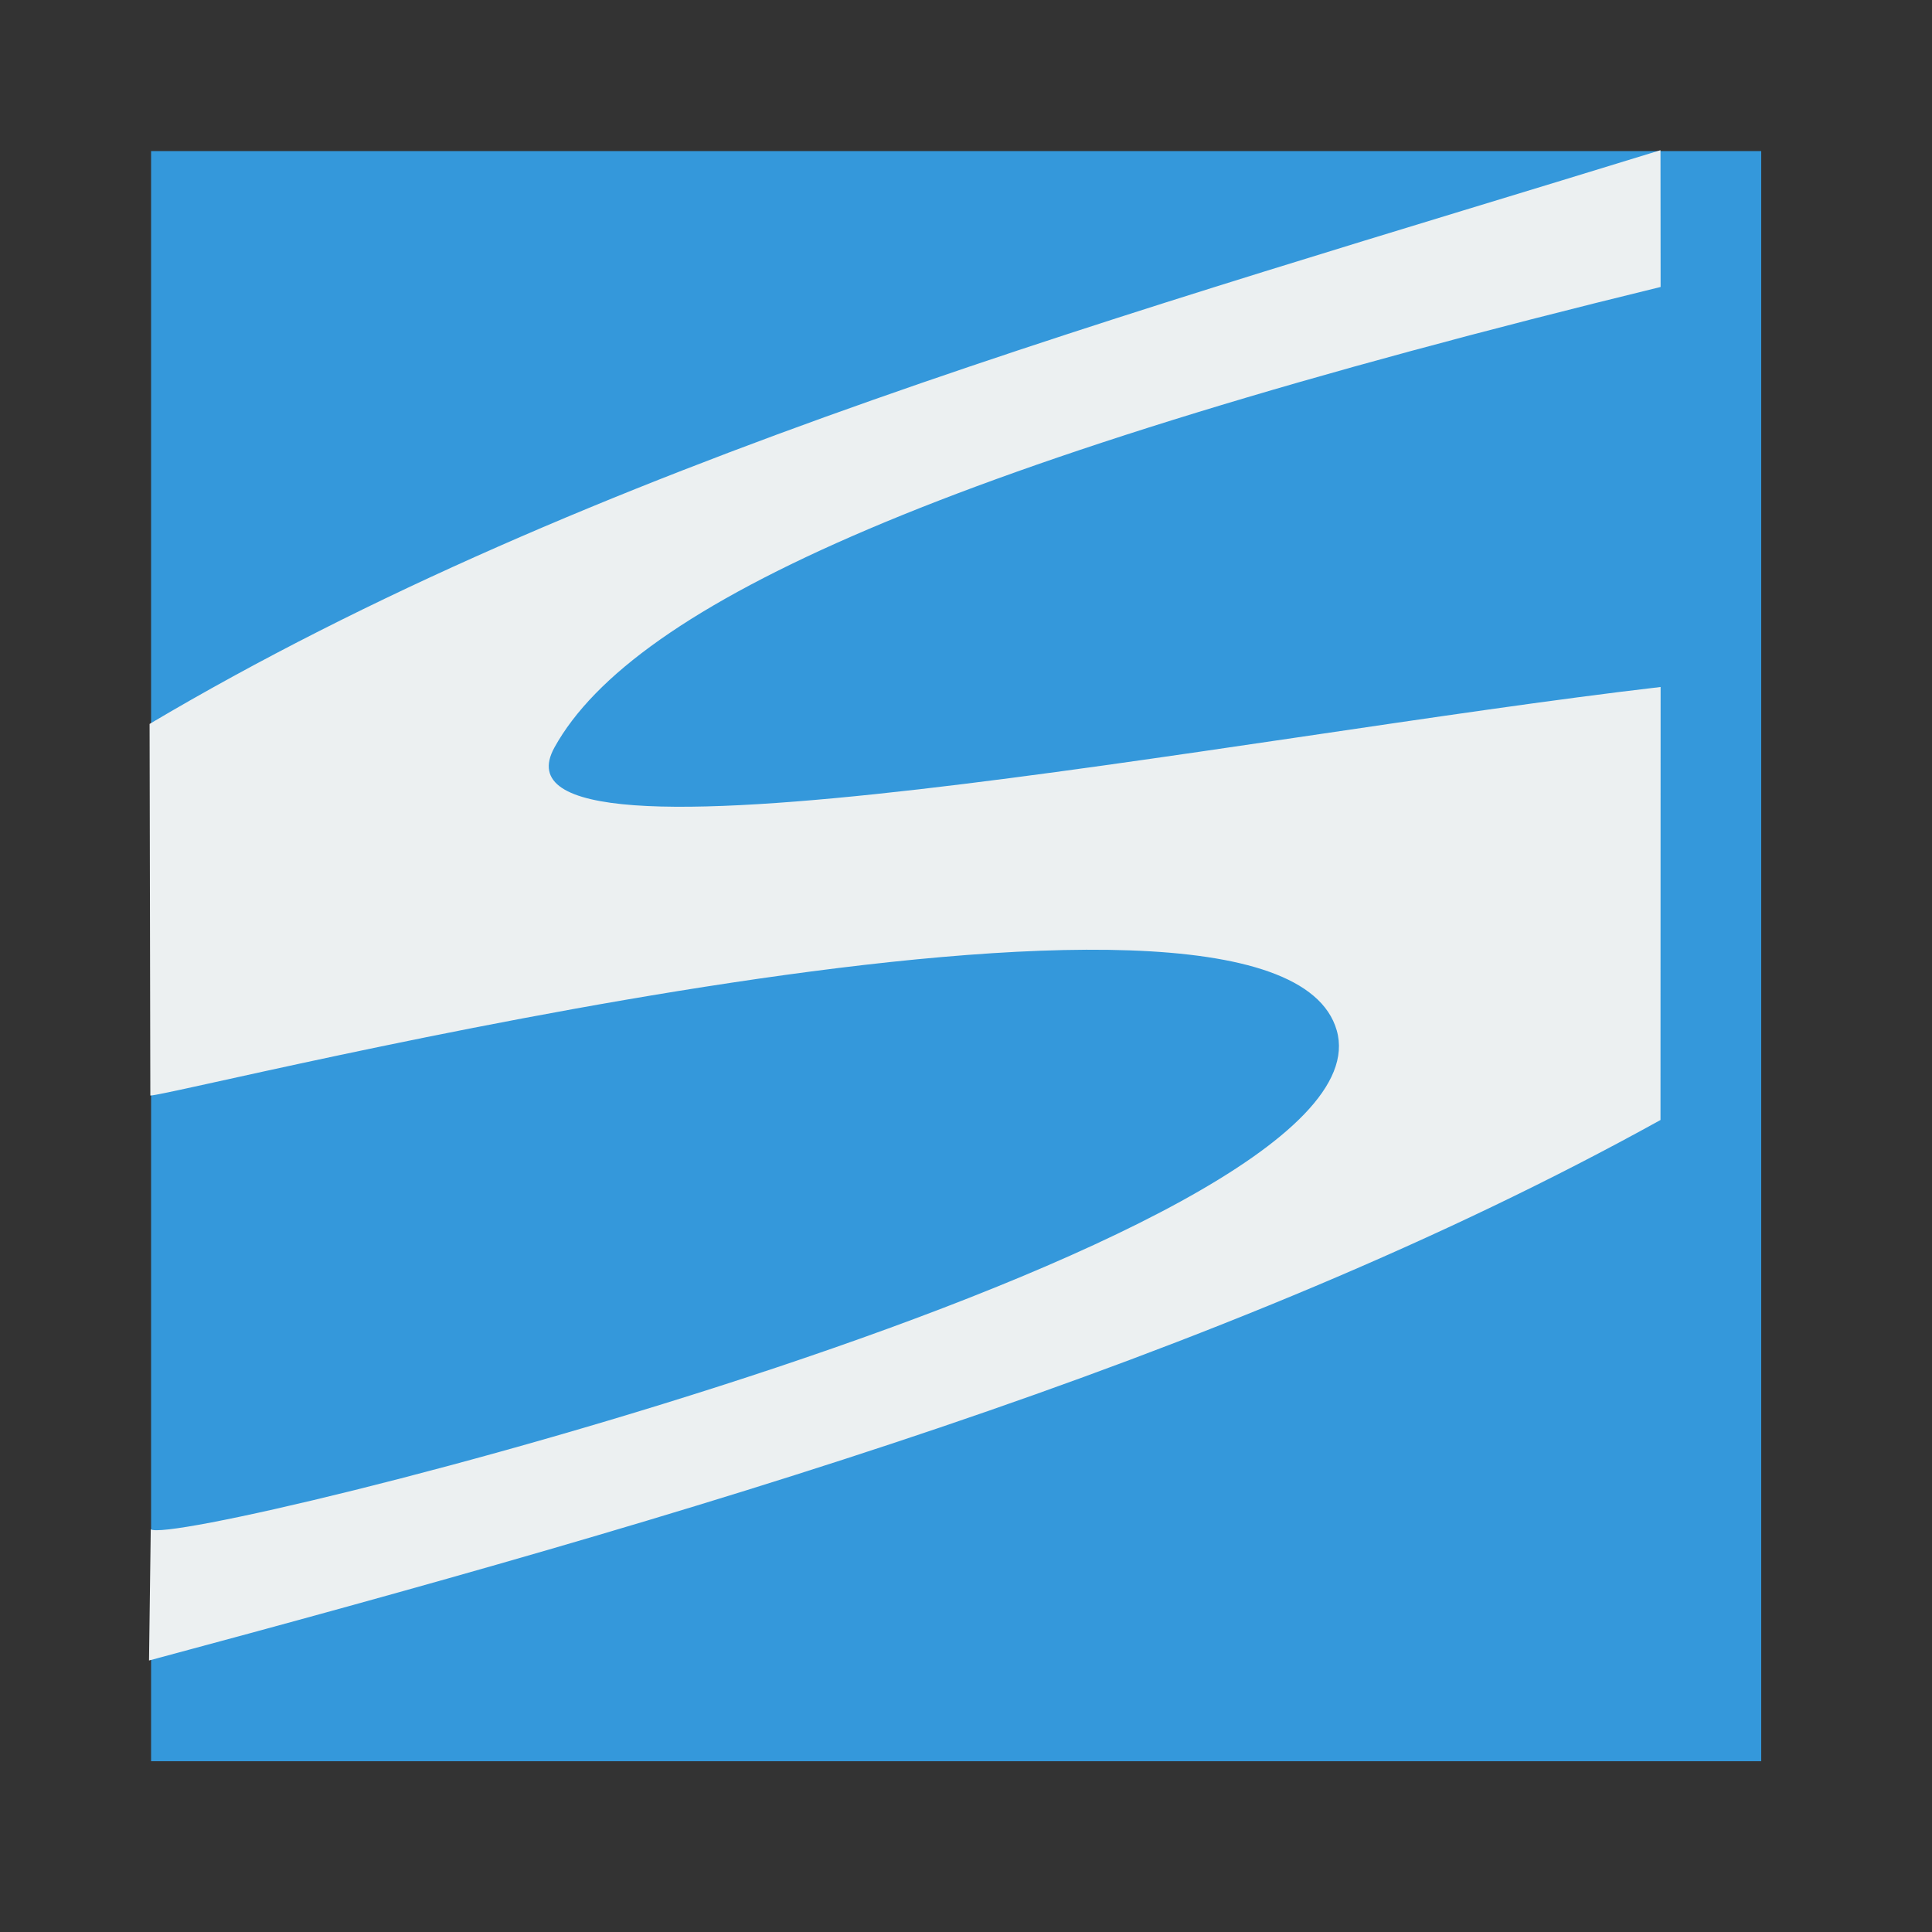 <?xml version="1.0" standalone="no"?>
<!DOCTYPE svg PUBLIC "-//W3C//DTD SVG 20010904//EN" "http://www.w3.org/TR/2001/REC-SVG-20010904/DTD/svg10.dtd">
<!-- Created using Karbon, part of Calligra: http://www.calligra.org/karbon -->
<svg xmlns="http://www.w3.org/2000/svg" xmlns:xlink="http://www.w3.org/1999/xlink" width="38.4pt" height="38.4pt">
<rect width="100%" height="100%" fill="#333333" stroke="none"/>
<defs/>
<g id="layer1">
  <rect id="shape0" transform="translate(4.004, 4.004)" fill="#3498db" fill-rule="evenodd" stroke="#003bc3" stroke-width="0" stroke-linecap="square" stroke-linejoin="miter" stroke-miterlimit="2.013" width="32.003pt" height="32.003pt"/>
  <path id="path5441" transform="translate(3.949, 3.98)" fill="#ecf0f1" fill-rule="evenodd" d="M40.056 0C26.1 4.3 11.685 8.286 0.015 15.205L0.035 25.053C0.81 25.043 29.856 17.663 31.476 23.327C33.096 28.991 0.716 37.085 0.046 36.547L0 40.025C14.056 36.251 28.489 32.108 40.056 25.701L40.059 14.226C28.824 15.531 8.643 19.62 10.746 15.826C12.85 12.031 21.058 8.265 40.059 3.625Z"/>
 </g>
</svg>
